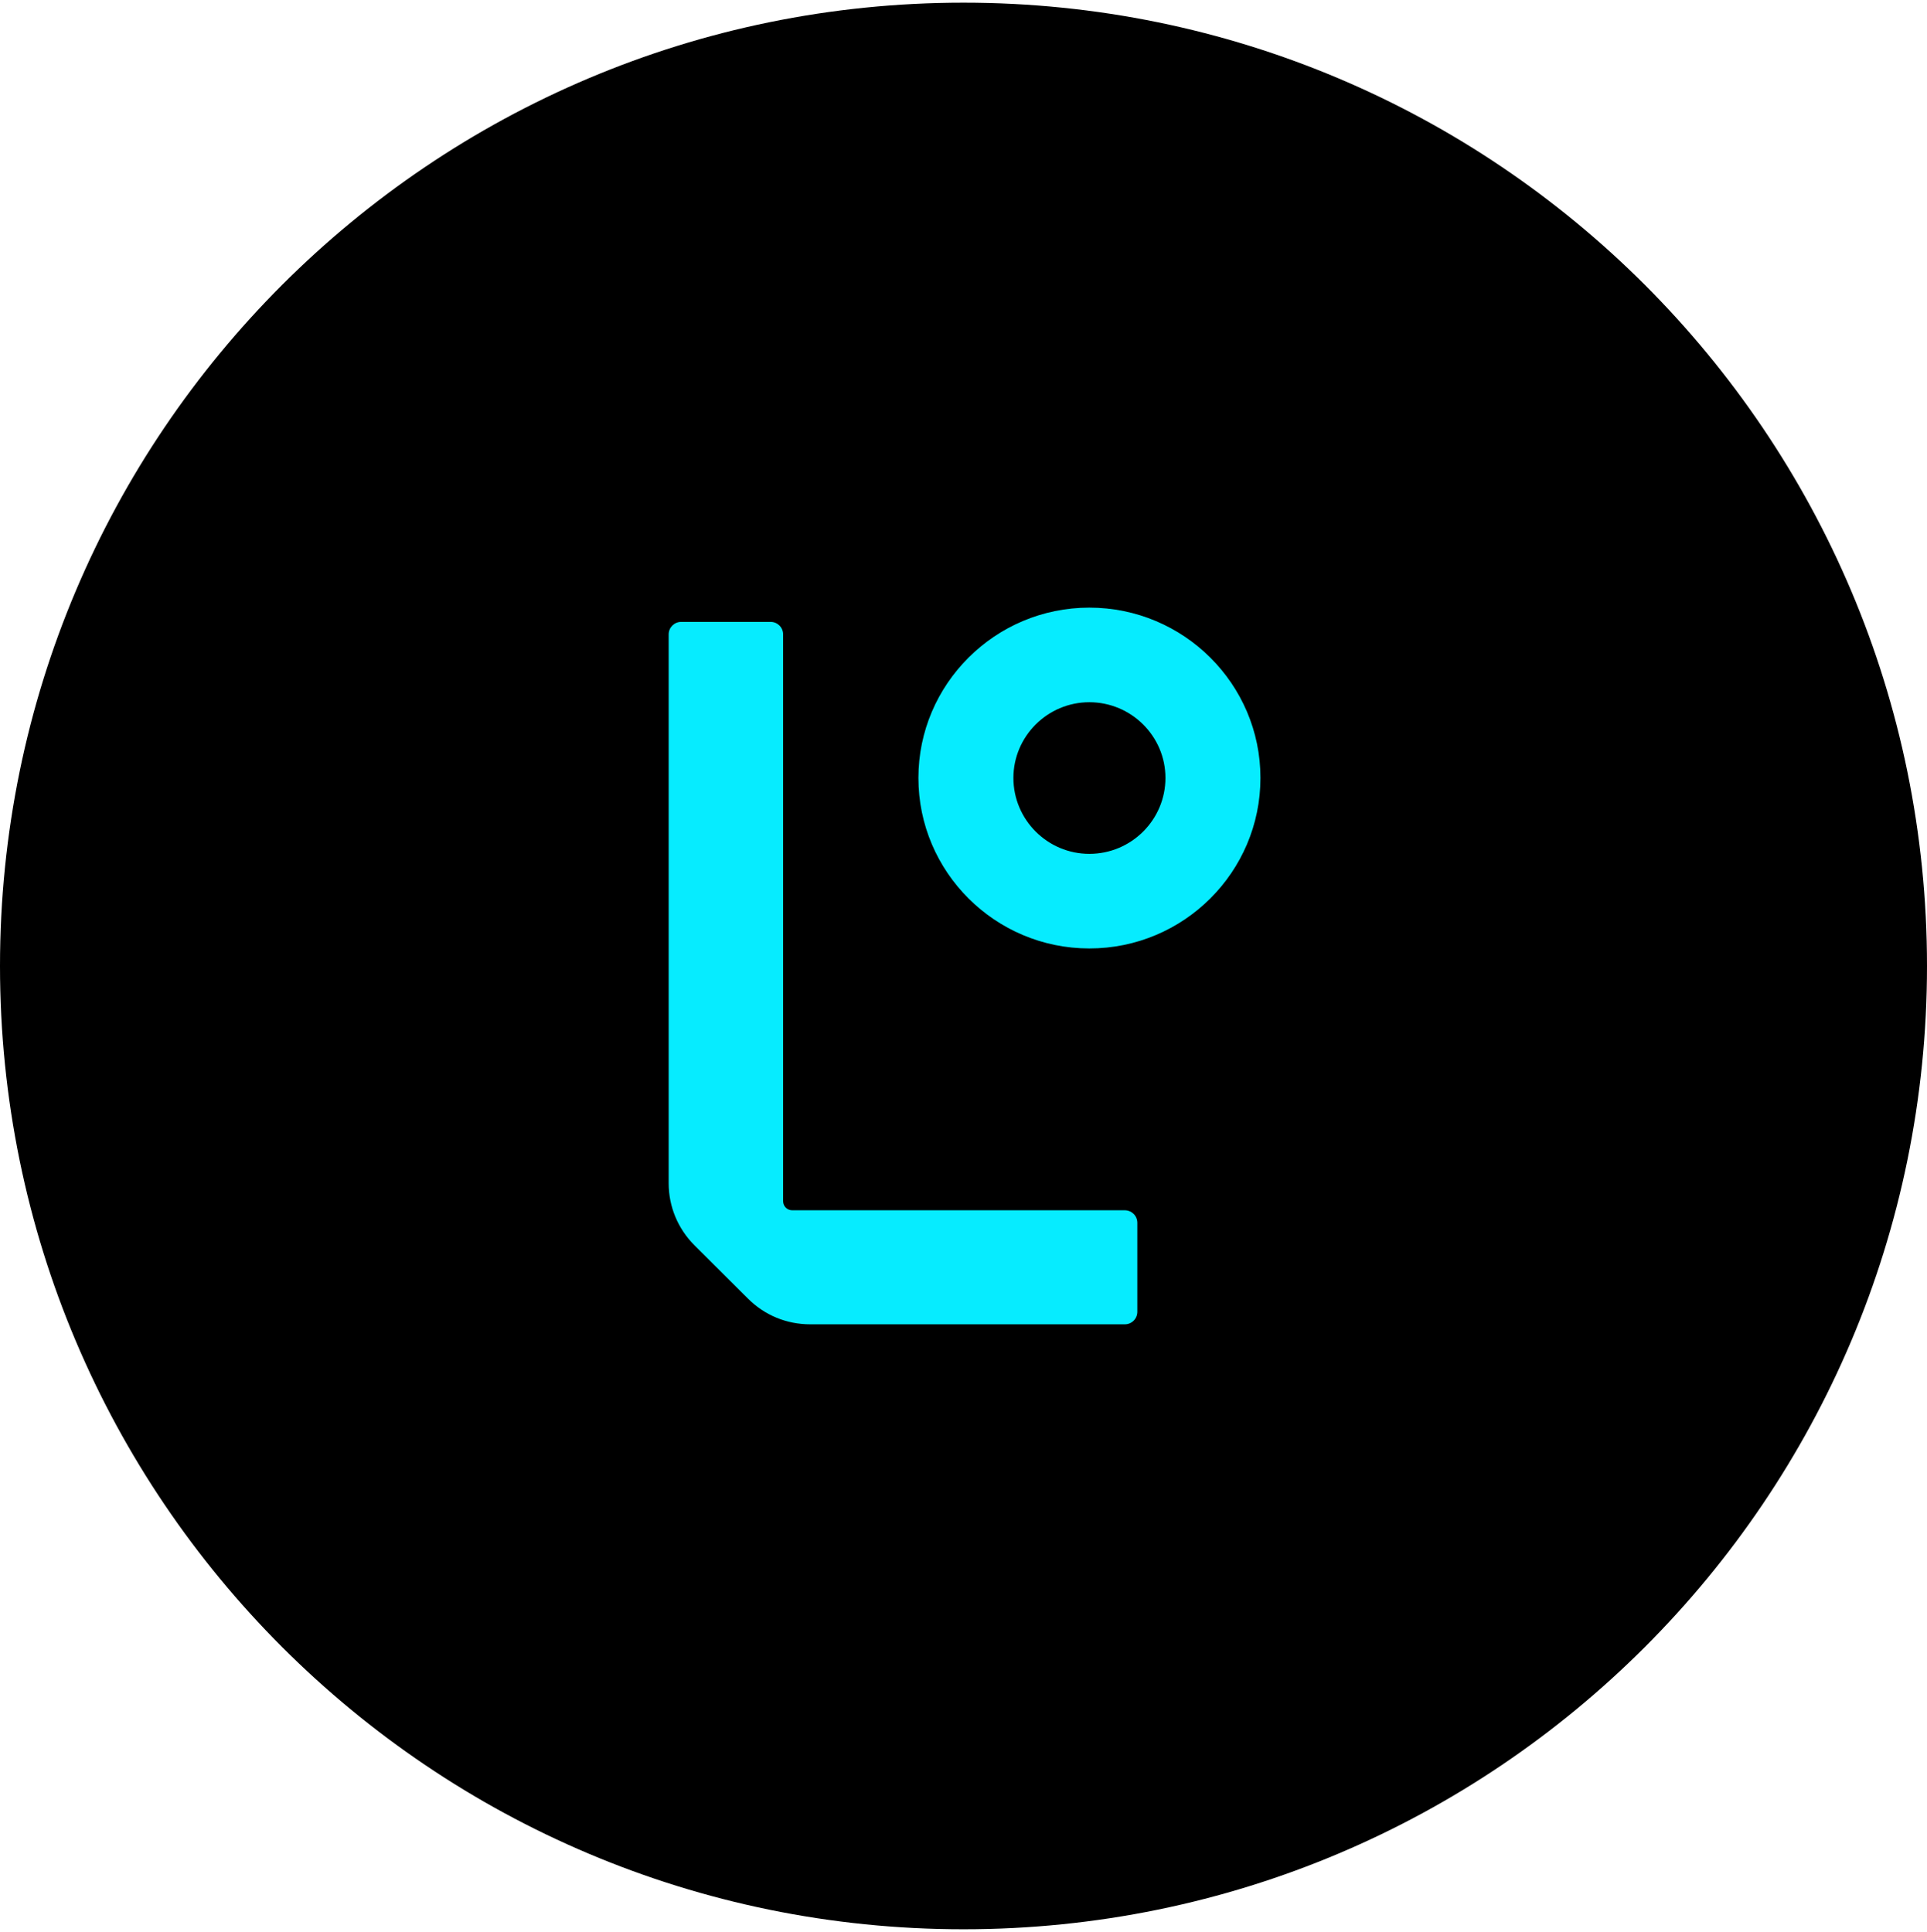 <svg width="720" height="722" xmlns="http://www.w3.org/2000/svg" xmlns:xlink="http://www.w3.org/1999/xlink" overflow="hidden"><defs><clipPath id="clip0"><rect x="280" y="38" width="720" height="722"/></clipPath><clipPath id="clip1"><path d="M280 399C280 200.177 441.177 39 640 39 838.822 39 1000 200.177 1000 399 1000 597.822 838.822 759 640 759 441.177 759 280 597.822 280 399Z" fill-rule="evenodd" clip-rule="evenodd"/></clipPath><clipPath id="clip2"><rect x="280" y="39" width="720" height="720"/></clipPath><clipPath id="clip3"><rect x="280" y="39" width="720" height="720"/></clipPath><linearGradient x1="34459.5" y1="265.08" x2="34459.5" y2="99901.6" gradientUnits="userSpaceOnUse" spreadMethod="pad" id="fill4"><stop offset="0" stop-color="#06ECFF" stop-opacity="1"/><stop offset="100" stop-color="#21FA8E" stop-opacity="1"/></linearGradient></defs><g clip-path="url(#clip0)" transform="translate(-280 -38)"><g clip-path="url(#clip1)"><g clip-path="url(#clip2)"><g clip-path="url(#clip3)"><path d="M280 39 1000 39 1000 759 280 759Z" fill="#000000" fill-rule="nonzero" fill-opacity="1"/><path d="M567.928 270.408C570.52 270.408 572.608 272.496 572.608 275.088L572.608 486.912C572.608 488.784 574.12 490.296 575.992 490.296L700.264 490.296C702.856 490.296 704.944 492.384 704.944 494.976L704.944 528.24C704.944 530.832 702.856 532.92 700.264 532.92L582.76 532.92C573.904 532.92 565.696 529.536 559.432 523.272L539.488 503.4C533.296 497.208 529.84 488.928 529.84 480.216L529.84 275.088C529.84 272.496 531.928 270.408 534.52 270.408ZM687.016 265.08C722.296 265.08 750.952 293.664 750.952 328.728 750.952 363.864 722.296 392.448 687.016 392.448 651.808 392.448 623.152 363.864 623.152 328.728 623.152 293.664 651.808 265.08 687.016 265.08ZM687.016 300.432C671.392 300.432 658.648 313.176 658.648 328.728 658.648 344.352 671.392 357.096 687.016 357.096 702.712 357.096 715.456 344.352 715.456 328.728 715.456 313.176 702.712 300.432 687.016 300.432Z" fill="url(#fill4)" fill-rule="evenodd"/></g></g></g></g></svg>
